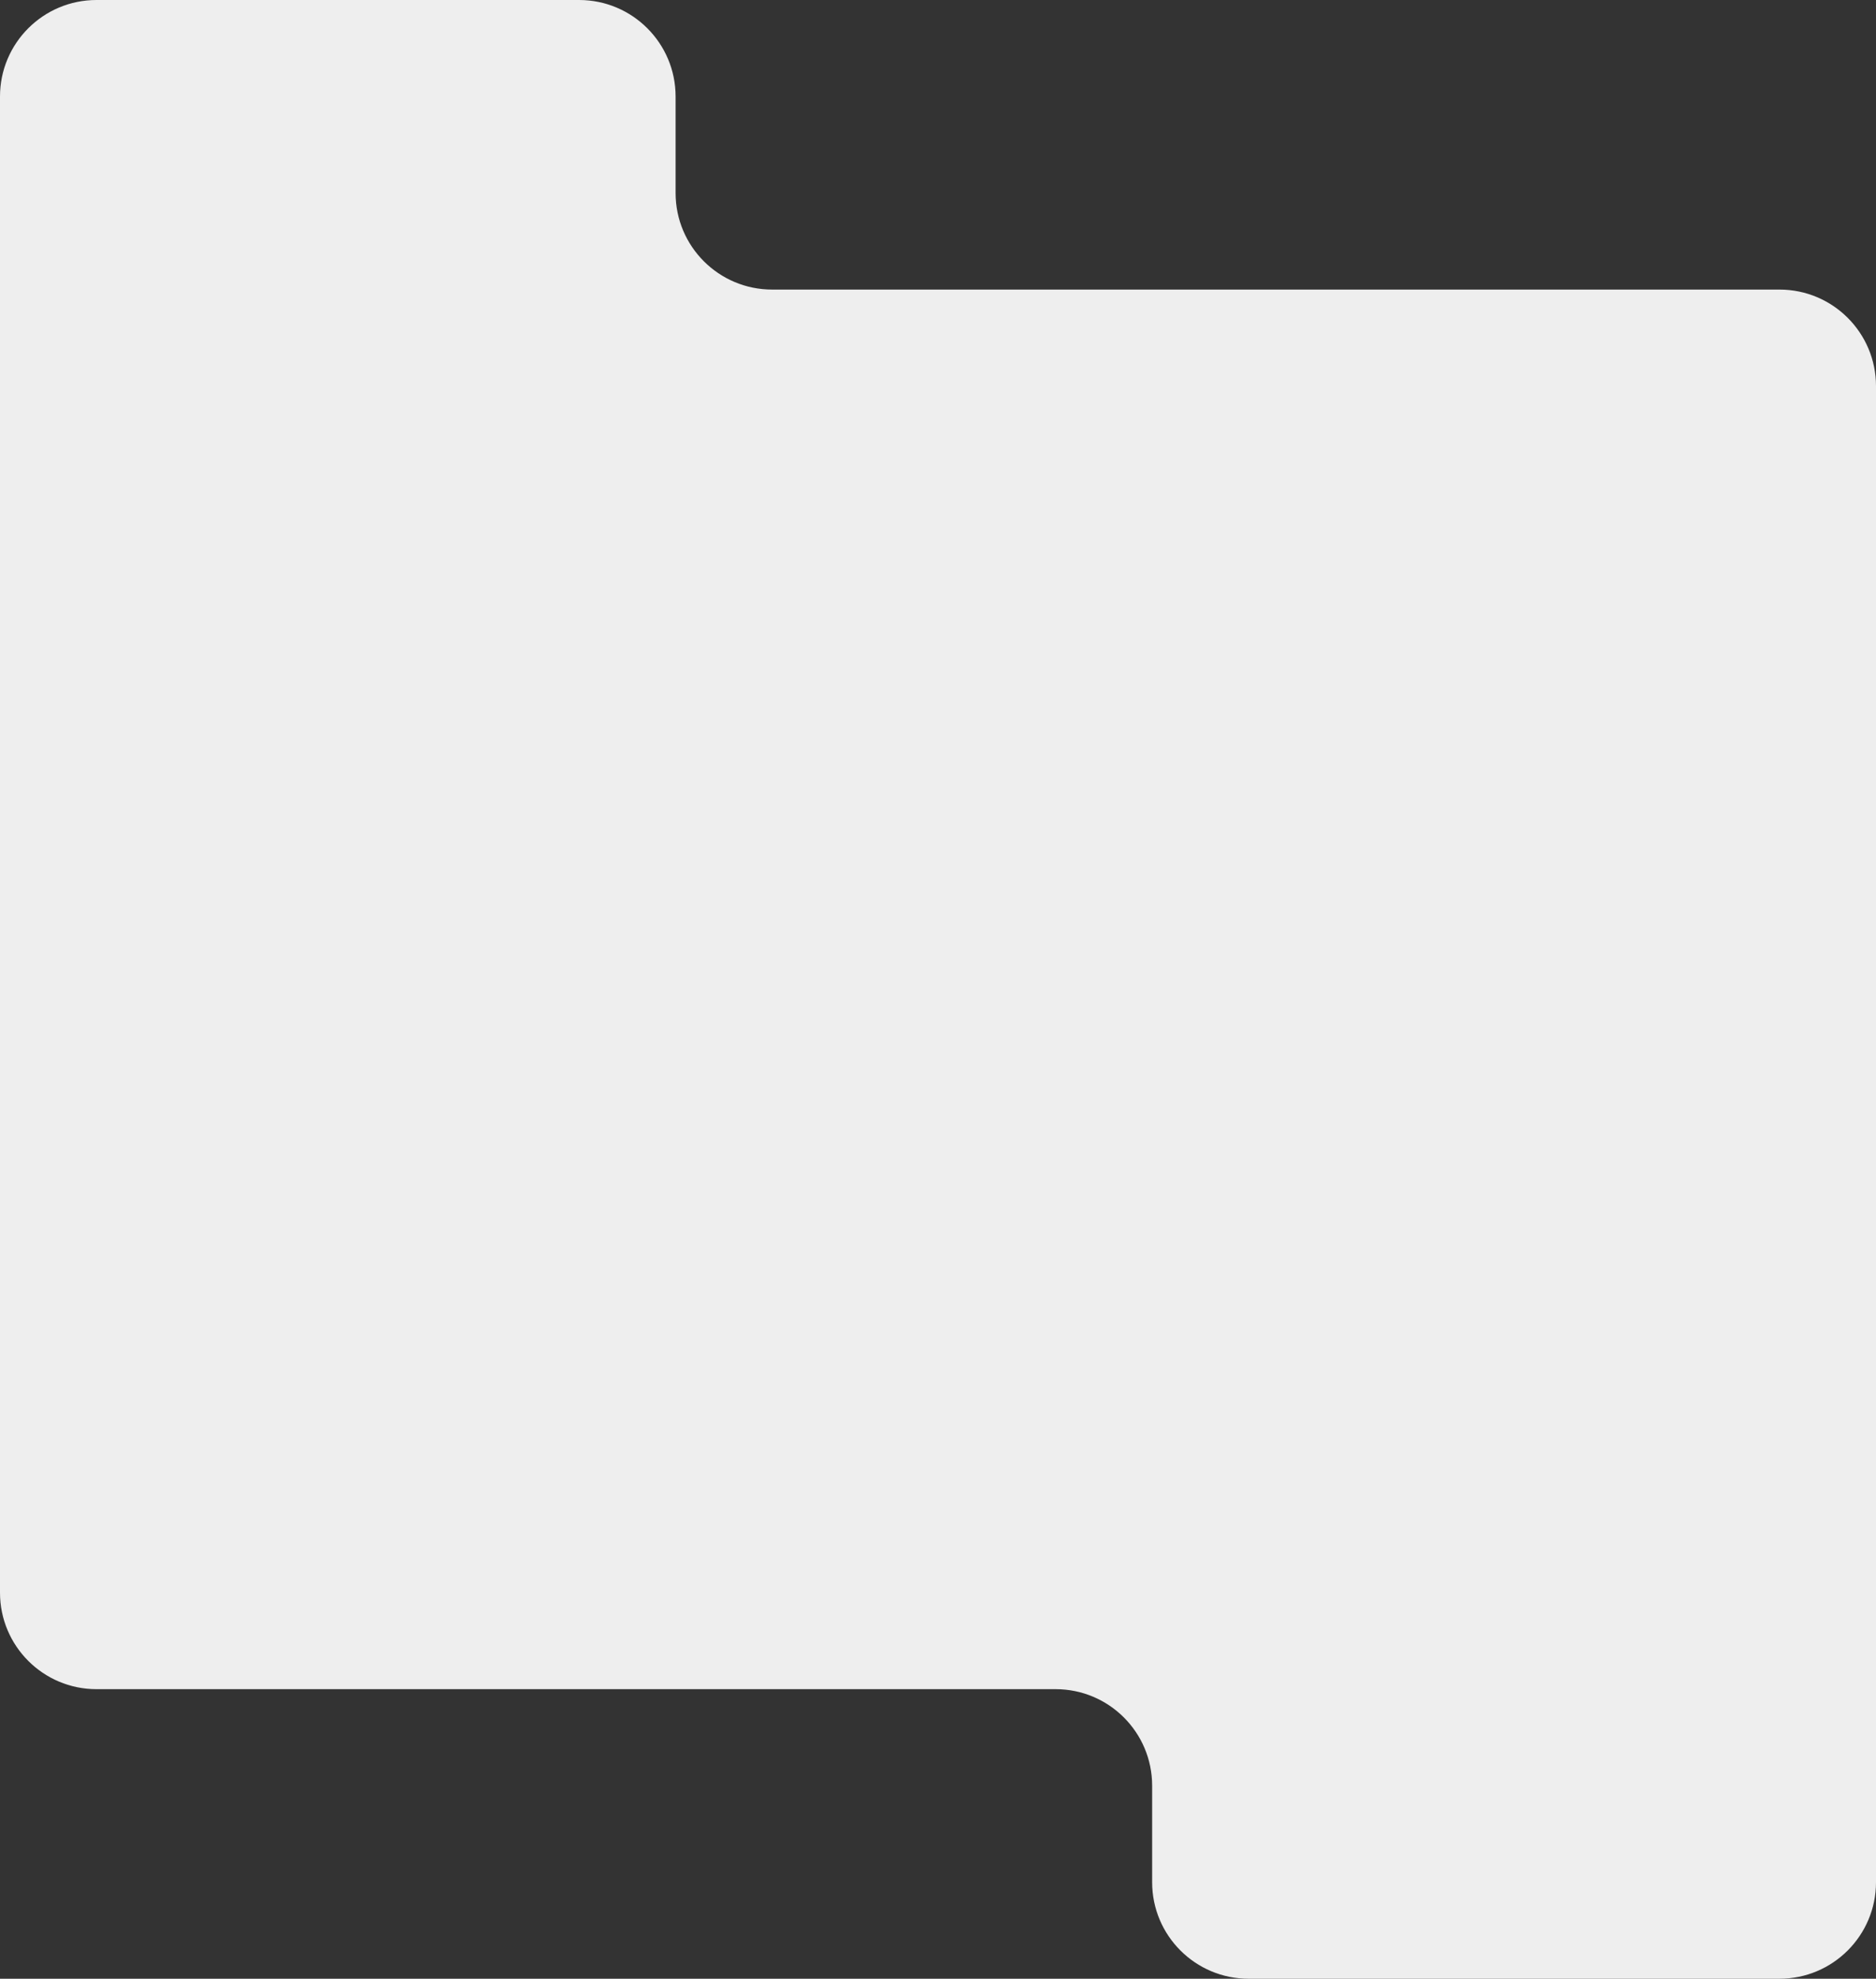 <svg
  width="311"
  height="328"
  viewBox="0 0 311 328"
  fill="none"
  xmlns="http://www.w3.org/2000/svg"
>
<rect x="0" y="0" width="311" height="328" fill="#333333" stroke="none"/>
<path
    fill-rule="evenodd"
    clip-rule="evenodd"
    d="M0 16C0 7.163 7.163 0 16 0H96C104.837 0 112 7.163 112 16V32C112 40.837 119.163 48 128 48H295C303.837 48 311 55.163 311 64V248V280V312C311 320.837 303.837 328 295 328H207C198.163 328 191 320.837 191 312V296C191 287.163 183.837 280 175 280H16C7.163 280 0 272.837 0 264V80V48V16Z"
    fill="#EEEEEE"
  />
</svg>
